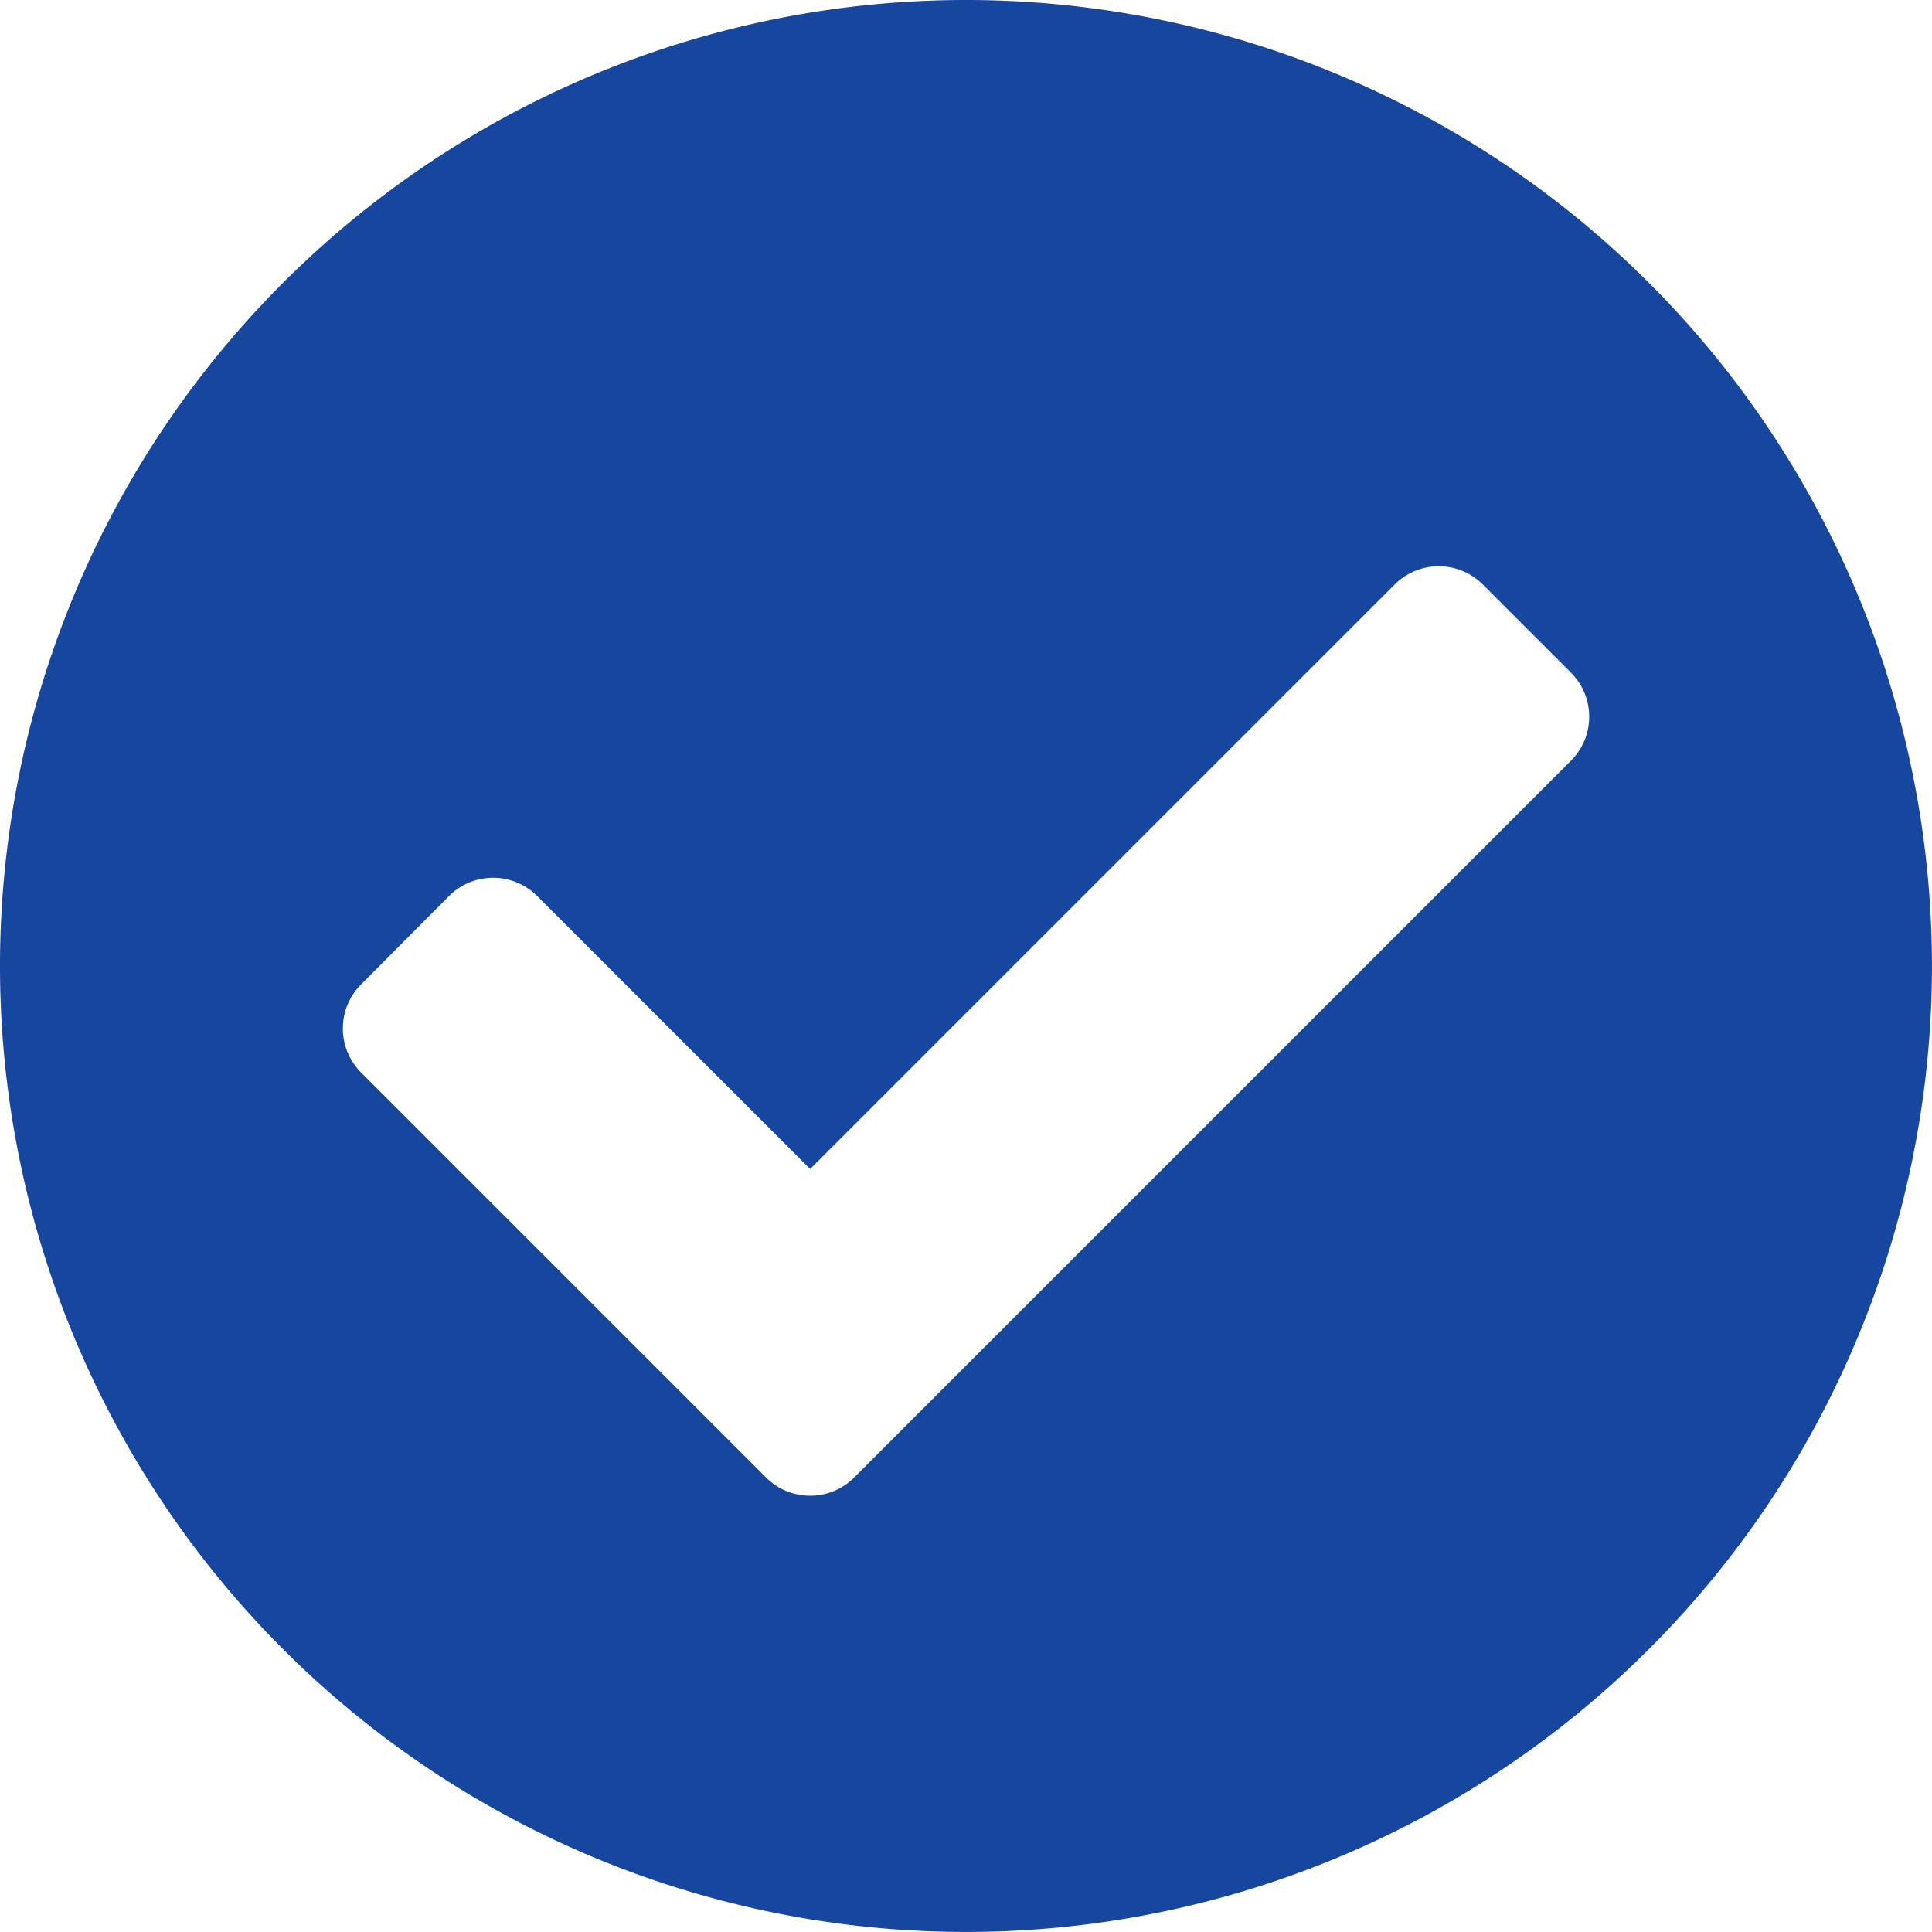 <svg xmlns="http://www.w3.org/2000/svg" width="42.465" height="42.465" viewBox="0 0 42.465 42.465"><path d="M43.027,21.795A21.232,21.232,0,1,1,21.795.563,21.232,21.232,0,0,1,43.027,21.795ZM19.339,33.037,35.092,17.284a1.37,1.37,0,0,0,0-1.937L33.155,13.41a1.37,1.37,0,0,0-1.937,0L18.37,26.257l-6-6a1.37,1.37,0,0,0-1.937,0L8.5,22.2a1.37,1.37,0,0,0,0,1.937l8.9,8.9A1.37,1.37,0,0,0,19.339,33.037Z" transform="translate(-0.563 -0.563)" fill="#17469e"/></svg>